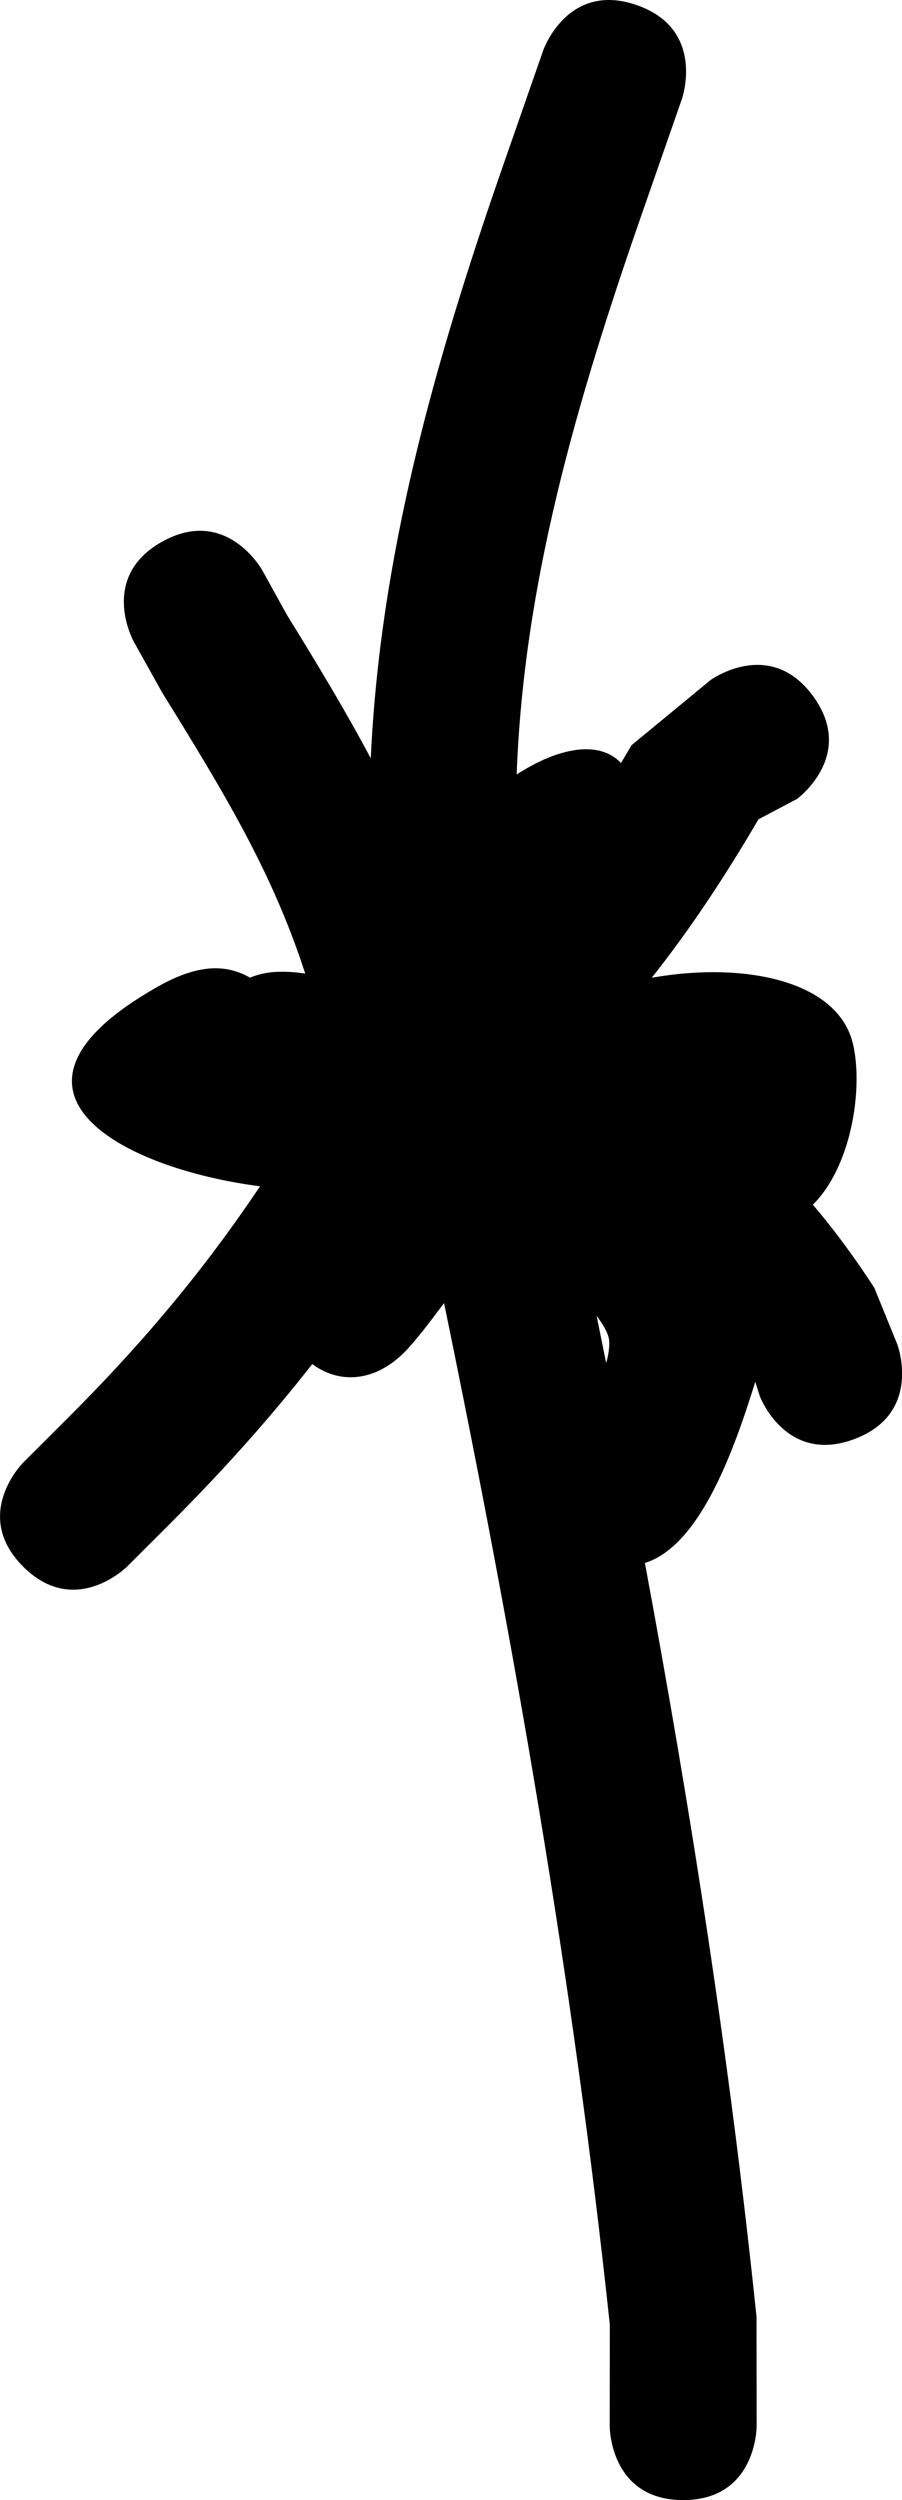 <svg version="1.1" xmlns="http://www.w3.org/2000/svg" xmlns:xlink="http://www.w3.org/1999/xlink" width="15.346" height="42.517" viewBox="0,0,15.346,42.517"><g transform="translate(-233.678,-162.833)"><g data-paper-data="{&quot;isPaintingLayer&quot;:true}" fill="#000000" fill-rule="nonzero" stroke="none" stroke-width="0.5" stroke-linecap="butt" stroke-linejoin="miter" stroke-miterlimit="10" stroke-dasharray="" stroke-dashoffset="0" style="mix-blend-mode: normal"><path d="M238.468,179.358c0.138,0 0.272,0.011 0.403,0.032c-0.556,-1.717 -1.37,-3.062 -2.433,-4.777l-0.485,-0.87c0,0 -0.607,-1.093 0.486,-1.7c1.093,-0.607 1.7,0.486 1.7,0.486l0.424,0.767c0.532,0.859 1.006,1.648 1.423,2.434c0.158,-3.422 1.06,-6.666 2.263,-10.116l0.671,-1.925c0,0 0.411,-1.18 1.592,-0.769v0c1.18,0.411 0.769,1.592 0.769,1.592l-0.671,1.925c-1.138,3.265 -2.021,6.321 -2.142,9.567c0.683,-0.443 1.392,-0.601 1.775,-0.195c0.06,-0.1 0.119,-0.201 0.179,-0.303l1.345,-1.108c0,0 1.011,-0.735 1.746,0.276c0.735,1.011 -0.276,1.746 -0.276,1.746l-0.655,0.346c-0.561,0.959 -1.152,1.856 -1.815,2.694c1.574,-0.278 3.184,0.047 3.427,1.143c0.172,0.774 -0.041,2.082 -0.687,2.717c0.36,0.422 0.707,0.891 1.046,1.413l0.392,0.964c0,0 0.439,1.17 -0.732,1.609c-1.17,0.439 -1.609,-0.732 -1.609,-0.732l-0.076,-0.242c-0.342,1.096 -0.922,2.785 -1.878,3.08c0.788,4.239 1.448,8.484 1.899,12.821l0.002,1.866c0,0 0,1.25 -1.25,1.25c-1.25,0 -1.25,-1.25 -1.25,-1.25l0.002,-1.734c-0.628,-5.89 -1.632,-11.604 -2.82,-17.372c-0.184,0.244 -0.366,0.491 -0.574,0.729c-0.541,0.622 -1.19,0.664 -1.668,0.308c-0.727,0.928 -1.519,1.813 -2.426,2.72l-0.726,0.725c0,0 -0.885,0.883 -1.768,-0.001l-0,-0c-0.883,-0.885 0.001,-1.768 0.001,-1.768l0.726,-0.725c1.314,-1.309 2.347,-2.547 3.304,-3.974c-2.361,-0.304 -4.854,-1.627 -1.749,-3.39c0.739,-0.42 1.203,-0.37 1.579,-0.158c0.151,-0.064 0.329,-0.101 0.536,-0.101zM244.042,185.638c-0.005,-0.11 -0.086,-0.257 -0.214,-0.43c0.055,0.269 0.109,0.537 0.163,0.805c0.037,-0.132 0.057,-0.258 0.052,-0.375z"/></g></g></svg>